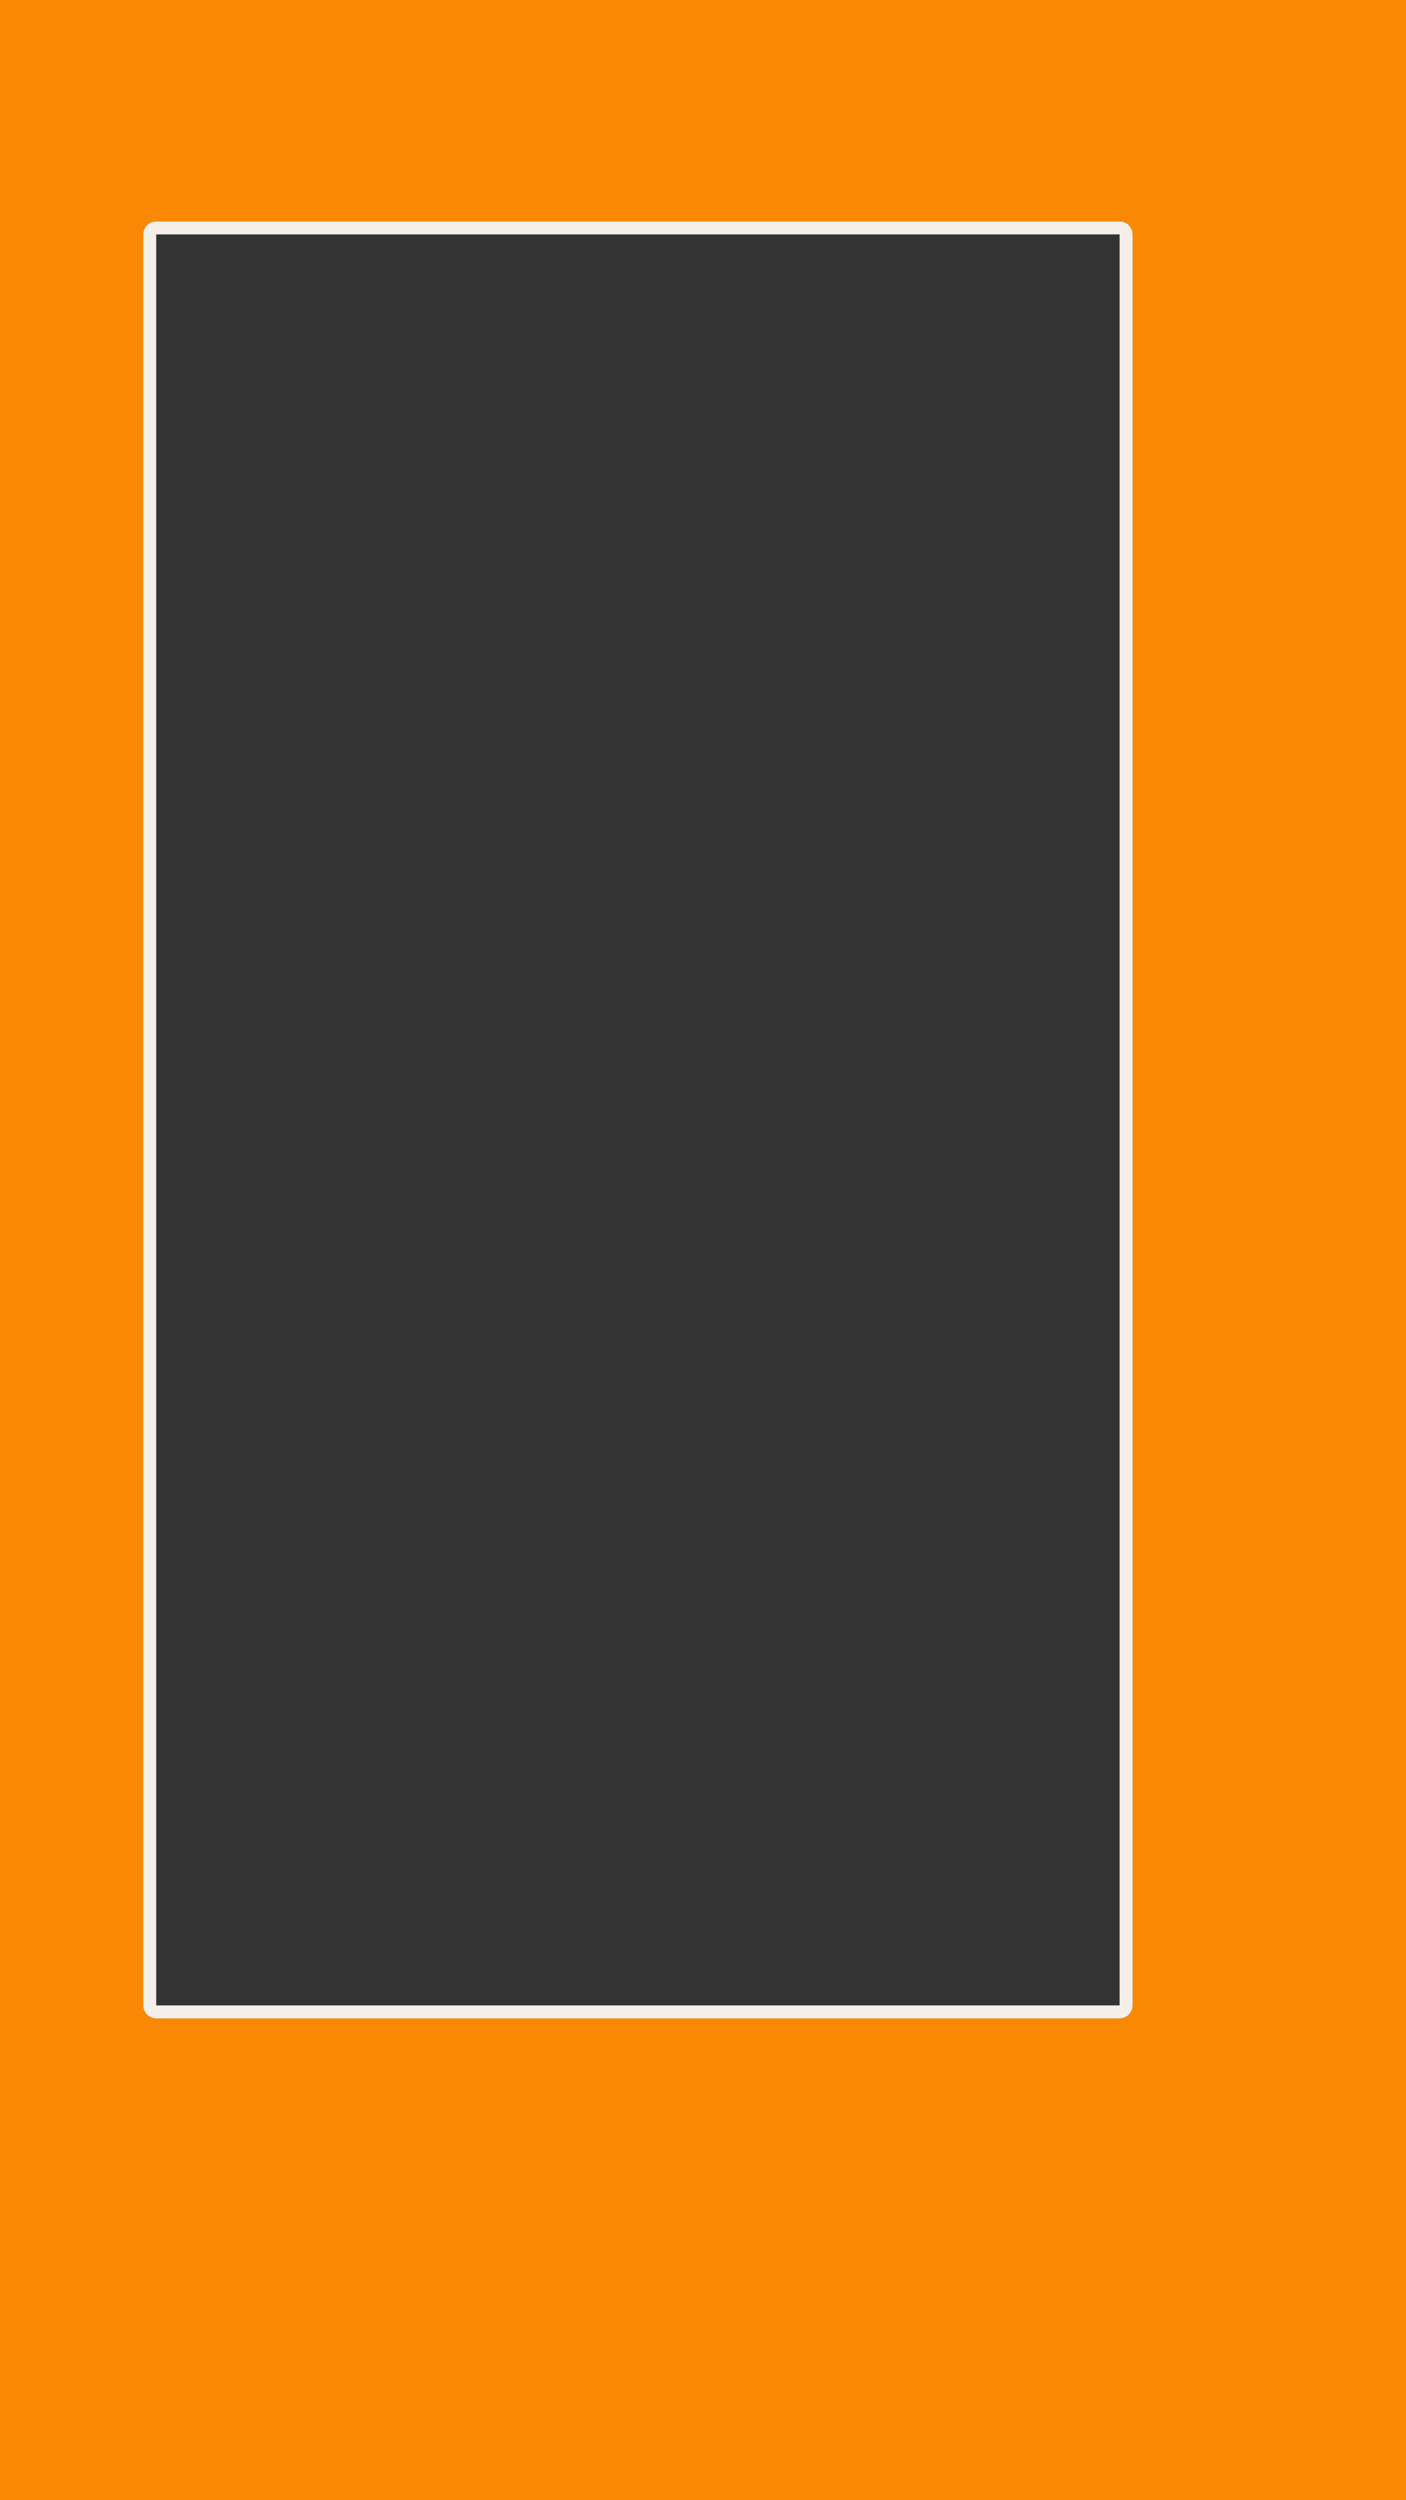 <?xml version="1.0" encoding="UTF-8" standalone="no"?>
<!-- Created with Inkscape (http://www.inkscape.org/) -->

<svg
   width="1080"
   height="1920"
   viewBox="0 0 285.75 508"
   version="1.1"
   id="svg1"
   xml:space="preserve"
   inkscape:version="1.3.2 (091e20ef0f, 2023-11-25, custom)"
   sodipodi:docname="F7.svg"
   xmlns:inkscape="http://www.inkscape.org/namespaces/inkscape"
   xmlns:sodipodi="http://sodipodi.sourceforge.net/DTD/sodipodi-0.dtd"
   xmlns="http://www.w3.org/2000/svg"
   xmlns:svg="http://www.w3.org/2000/svg"><rect x="0" y="0" width="285.75" height="508" fill="#333333" stroke="none"/><sodipodi:namedview
     id="namedview1"
     pagecolor="#ffffff"
     bordercolor="#000000"
     borderopacity="0.25"
     inkscape:showpageshadow="2"
     inkscape:pageopacity="0.0"
     inkscape:pagecheckerboard="0"
     inkscape:deskcolor="#d1d1d1"
     inkscape:document-units="mm"
     inkscape:zoom="0.26191078"
     inkscape:cx="-538.35126"
     inkscape:cy="534.53317"
     inkscape:window-width="1536"
     inkscape:window-height="792"
     inkscape:window-x="0"
     inkscape:window-y="0"
     inkscape:window-maximized="1"
     inkscape:current-layer="svg1" /><defs
     id="defs1" /><path
     d="M 0,0 V 508 H 285.75 V 0 Z m 31.75,44.979 h 195.792 c 1.461,0 2.646,1.185 2.646,2.646 v 359.833 c 0,1.461 -1.185,2.646 -2.646,2.646 H 31.75 c -1.461,0 -2.646,-1.185 -2.646,-2.646 V 47.625 c 0,-1.461 1.185,-2.646 2.646,-2.646 z"
     style="fill:#fa8805;stroke-width:5.292;stroke-linecap:round;stroke-linejoin:round;stroke-miterlimit:4.4"
     id="path1"
     inkscape:label="background" /><path
     d="m 31.75,44.979 c -1.461,0 -2.646,1.185 -2.646,2.646 v 359.833 c 0,1.461 1.185,2.646 2.646,2.646 h 195.792 c 1.461,0 2.646,-1.185 2.646,-2.646 V 47.625 c 0,-1.461 -1.185,-2.646 -2.646,-2.646 z m 0,2.646 h 2.646 190.5 2.646 v 2.646 354.542 2.646 H 224.896 34.396 31.75 V 404.812 50.271 Z"
     style="fill:#f5efe9;stroke-width:5.292;stroke-linecap:round;stroke-linejoin:round;stroke-miterlimit:4.4"
     id="path1-1"
     inkscape:label="frame" /></svg>
